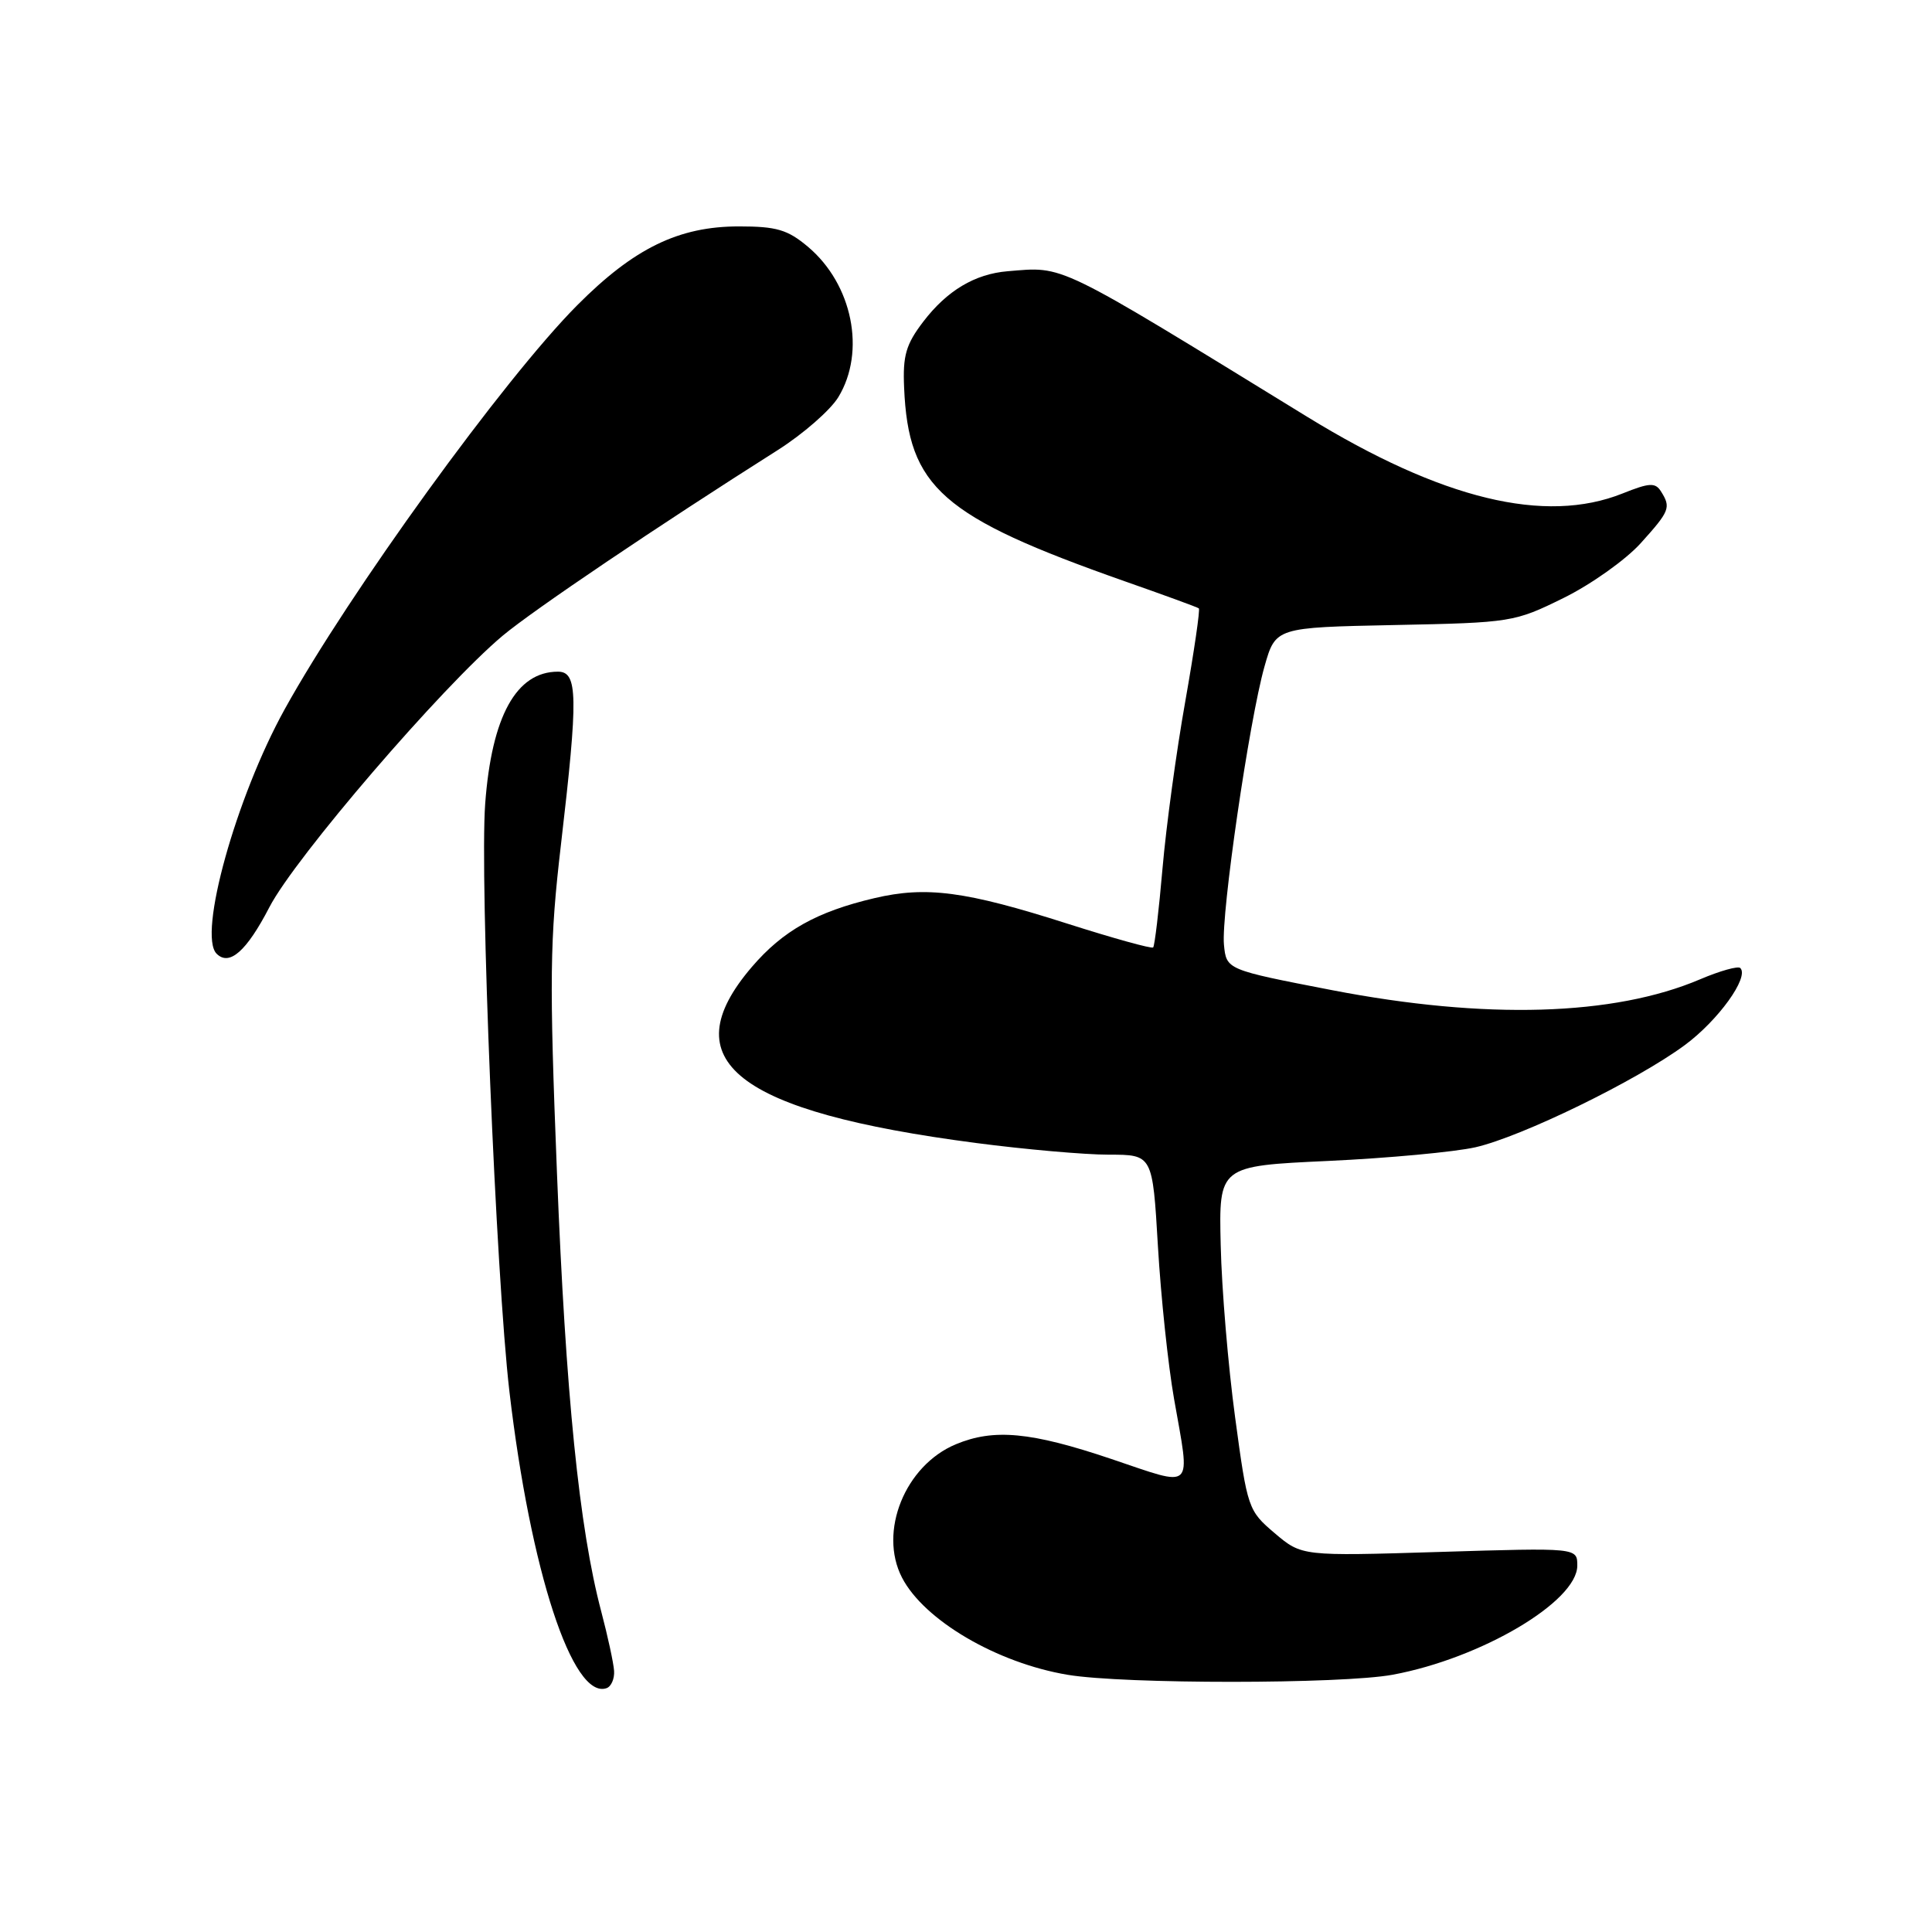 <?xml version="1.0" encoding="UTF-8" standalone="no"?>
<!DOCTYPE svg PUBLIC "-//W3C//DTD SVG 1.1//EN" "http://www.w3.org/Graphics/SVG/1.1/DTD/svg11.dtd" >
<svg xmlns="http://www.w3.org/2000/svg" xmlns:xlink="http://www.w3.org/1999/xlink" version="1.1" viewBox="0 0 256 256">
 <g >
 <path fill="currentColor"
d=" M 81.37 221.40 C 81.30 220.35 80.53 216.80 79.66 213.50 C 76.75 202.49 74.96 184.77 73.80 155.41 C 72.78 129.65 72.84 124.66 74.33 111.91 C 76.63 92.20 76.57 89.00 73.93 89.00 C 68.41 89.00 65.15 94.91 64.29 106.50 C 63.55 116.47 65.72 169.13 67.50 184.38 C 70.29 208.18 75.88 225.26 80.37 223.69 C 80.99 223.48 81.44 222.44 81.37 221.40 Z  M 184.54 221.91 C 196.26 219.74 209.00 212.21 209.00 207.45 C 209.00 205.08 209.00 205.08 190.75 205.64 C 172.50 206.20 172.50 206.20 168.91 203.16 C 165.39 200.17 165.29 199.90 163.66 187.81 C 162.74 181.04 161.88 170.78 161.75 165.00 C 161.50 154.50 161.50 154.50 176.00 153.83 C 183.97 153.46 192.75 152.64 195.50 152.02 C 201.63 150.62 216.83 143.21 223.22 138.50 C 227.65 135.24 231.81 129.48 230.60 128.27 C 230.31 127.97 227.91 128.64 225.28 129.76 C 213.85 134.63 196.85 135.13 176.50 131.20 C 162.50 128.49 162.50 128.49 162.18 125.18 C 161.79 121.13 165.53 95.45 167.55 88.32 C 169.02 83.14 169.02 83.14 184.79 82.82 C 200.28 82.51 200.67 82.44 207.17 79.24 C 210.81 77.45 215.41 74.18 217.39 71.99 C 221.26 67.70 221.44 67.25 220.08 65.10 C 219.33 63.92 218.56 63.96 214.99 65.39 C 204.72 69.49 191.04 66.17 173.23 55.24 C 139.61 34.59 141.11 35.32 133.52 35.94 C 129.17 36.30 125.48 38.51 122.34 42.62 C 120.04 45.63 119.61 47.12 119.80 51.37 C 120.36 64.60 124.78 68.48 149.00 77.01 C 154.22 78.84 158.66 80.46 158.85 80.61 C 159.04 80.75 158.23 86.28 157.06 92.91 C 155.88 99.53 154.52 109.50 154.04 115.06 C 153.56 120.62 153.00 125.33 152.80 125.54 C 152.60 125.74 147.50 124.32 141.47 122.40 C 127.95 118.08 122.75 117.39 115.86 119.01 C 108.21 120.81 103.74 123.32 99.62 128.13 C 88.97 140.57 97.52 147.29 129.31 151.45 C 135.80 152.30 143.72 153.00 146.91 153.00 C 152.72 153.00 152.72 153.00 153.43 165.12 C 153.82 171.78 154.78 180.89 155.57 185.37 C 157.74 197.72 158.41 197.08 147.25 193.32 C 136.60 189.73 131.69 189.27 126.64 191.38 C 119.92 194.19 116.38 202.96 119.52 209.04 C 122.44 214.69 132.09 220.35 141.47 221.92 C 148.93 223.17 177.75 223.16 184.54 221.91 Z  M 35.70 120.20 C 39.10 113.63 58.58 90.97 66.60 84.24 C 70.65 80.85 87.21 69.67 103.07 59.63 C 106.42 57.50 110.03 54.35 111.08 52.63 C 114.76 46.59 112.96 37.67 107.06 32.70 C 104.36 30.43 102.90 30.00 97.91 30.00 C 89.93 30.00 84.00 32.89 76.48 40.45 C 66.78 50.20 46.23 78.59 37.71 94.00 C 31.27 105.65 26.20 123.87 28.70 126.37 C 30.39 128.06 32.67 126.05 35.70 120.20 Z "/>
</g>
</svg>